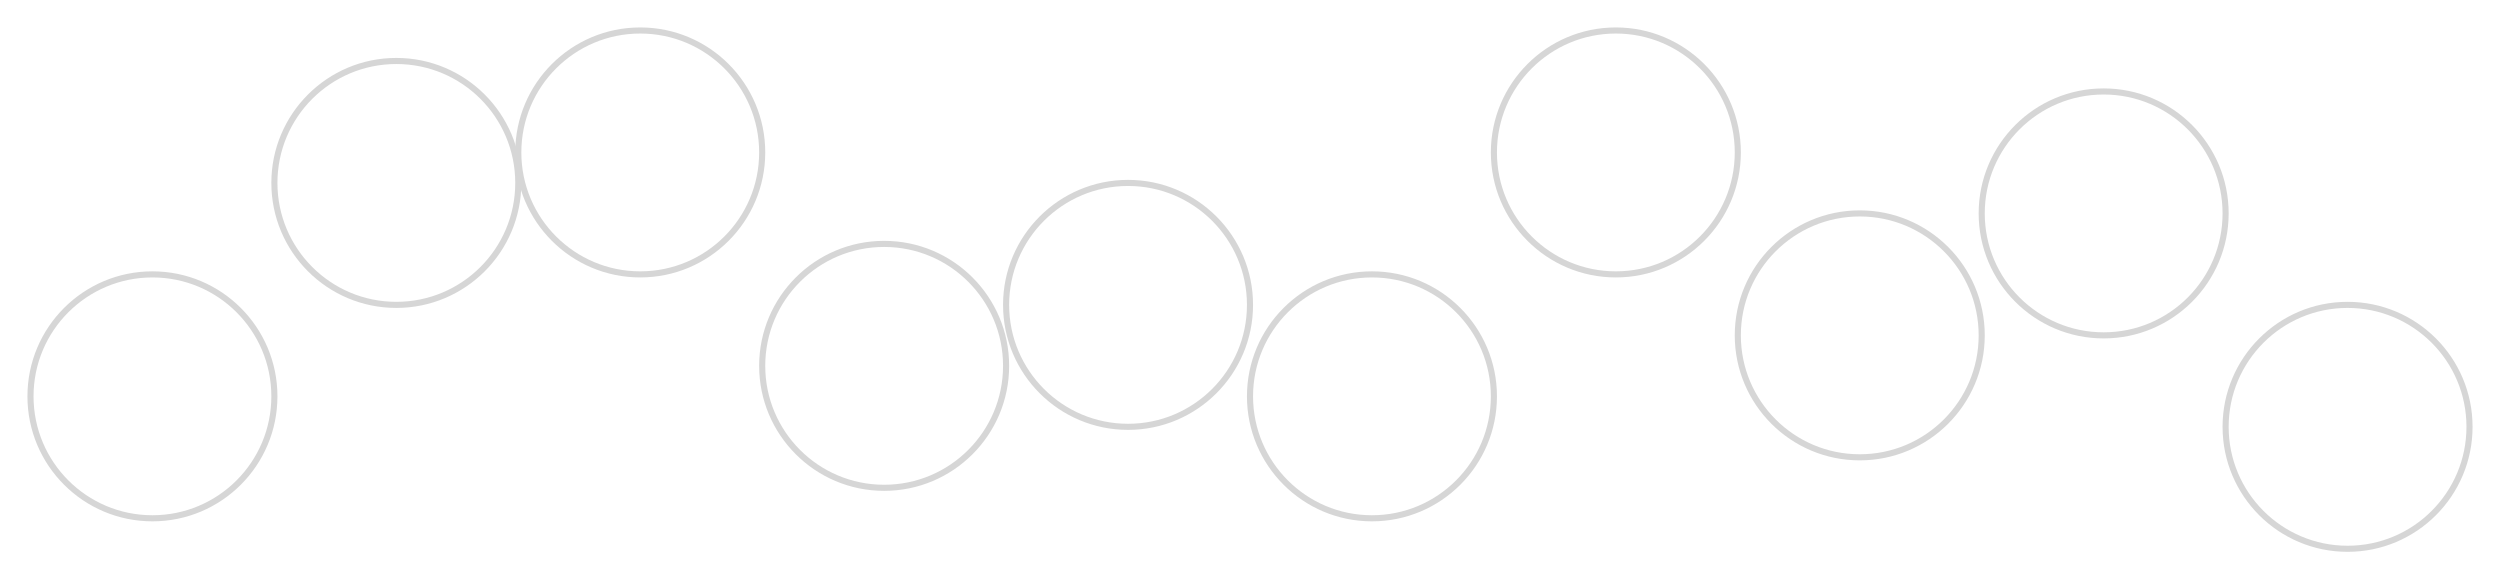 <svg width="410" height="95" viewBox="0 0 410 95" fill="none" xmlns="http://www.w3.org/2000/svg">
<circle id="C1" cx="25"  cy="65" r="20" stroke="#D6D6D6"/>
<circle id="C2" cx="65"  cy="30" r="20" stroke="#D6D6D6"/>
<circle id="C3" cx="105" cy="25" r="20" stroke="#D6D6D6"/>
<circle id="C4" cx="145" cy="60" r="20" stroke="#D6D6D6"/>
<circle id="C5" cx="185" cy="50" r="20" stroke="#D6D6D6"/>
<circle id="C6" cx="225" cy="65" r="20" stroke="#D6D6D6"/>
<circle id="C7" cx="265" cy="25" r="20" stroke="#D6D6D6"/>
<circle id="C8" cx="305" cy="55" r="20" stroke="#D6D6D6"/>
<circle id="C9" cx="345" cy="35" r="20" stroke="#D6D6D6"/>
<circle id="C10" cx="385" cy="70" r="20" stroke="#D6D6D6"/>
<script>
    setInterval(function() {
    	var c10 = document.getElementById("C10");
      	var c10y = parseInt(c10.getAttribute("cy")) - 5;
      	if (c10y &lt; 25) {
	    	c10y = 70;
	    	var c9 = document.getElementById("C9");
	    	var c9y = parseInt(c9.getAttribute("cy")) - 5;
	    	if (c9y &lt; 25) {
	    		c9y = 70;
		    	var c8 = document.getElementById("C8");
		    	var c8y = parseInt(c8.getAttribute("cy")) - 5;
		    	if (c8y &lt; 25) {
	    			c8y = 70;
	    		}
	    		c8.setAttribute("cy", c8y.toString());
	    	}
	    	c9.setAttribute("cy", c9y.toString());
	    }
      	c10.setAttribute("cy", c10y.toString());
    }, 1000);
</script>
</svg>